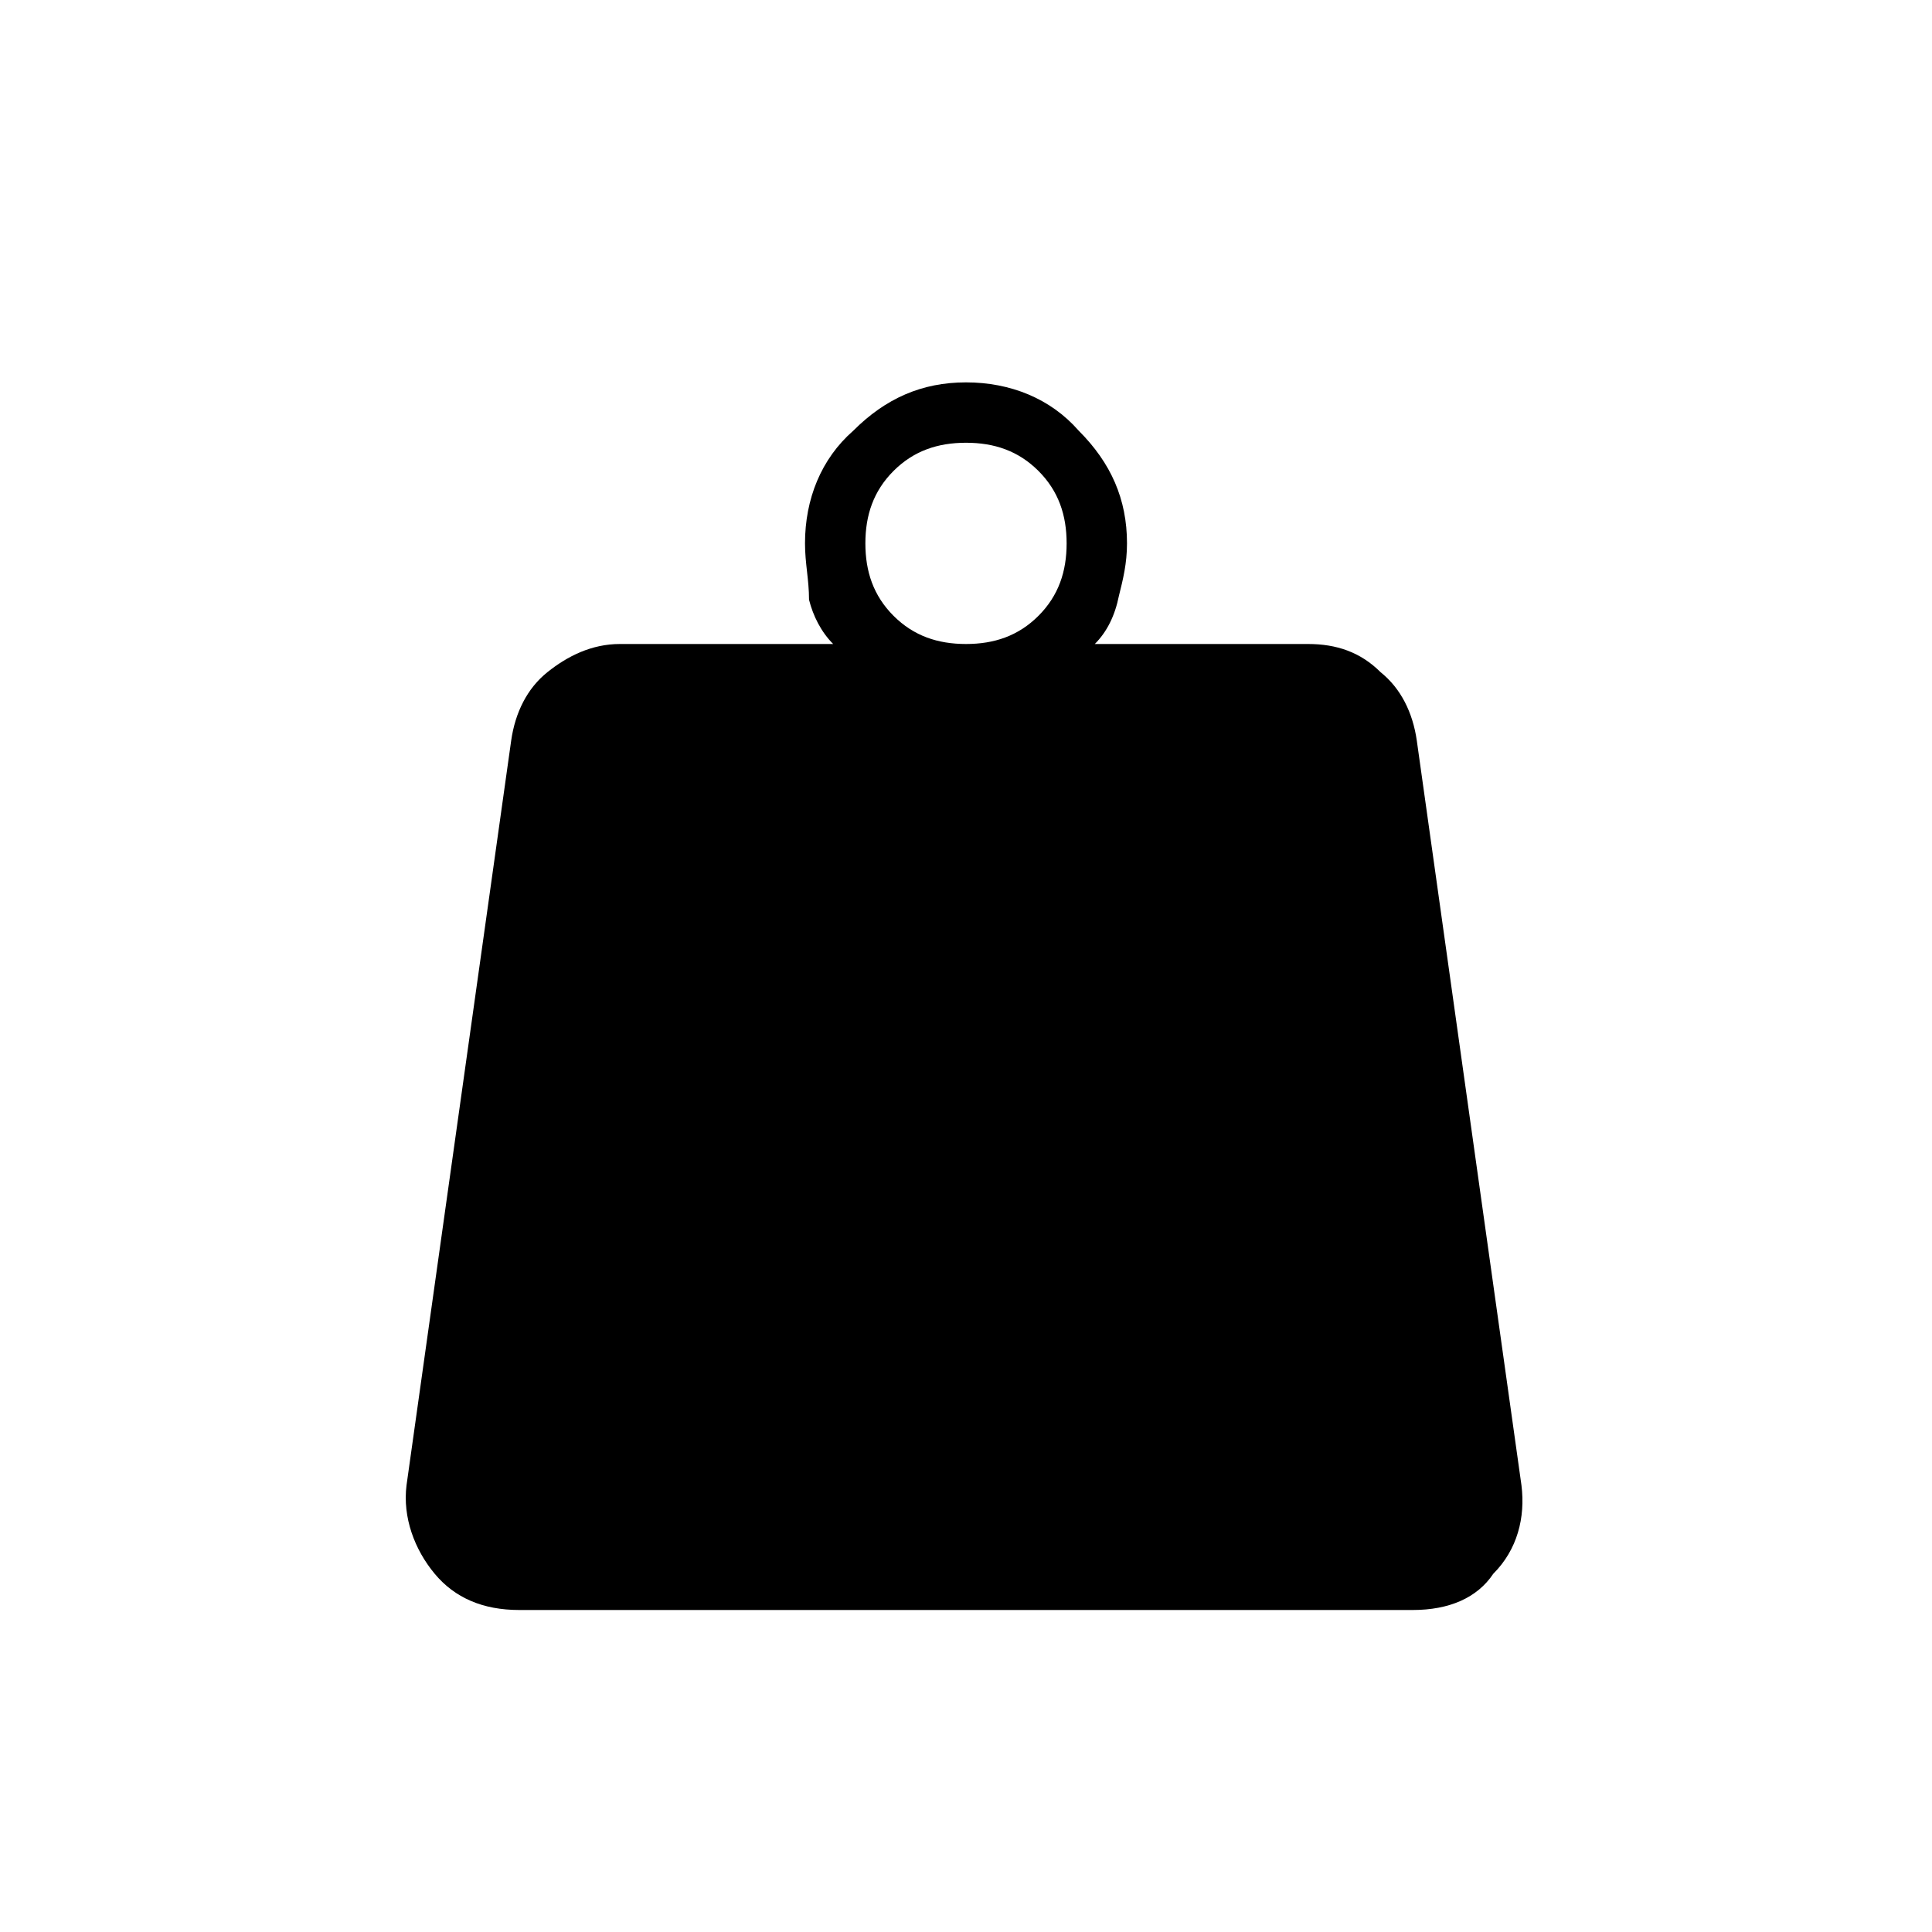 <?xml version="1.0" encoding="utf-8"?>
<!-- Generator: Adobe Illustrator 26.3.1, SVG Export Plug-In . SVG Version: 6.00 Build 0)  -->
<svg version="1.1" id="Слой_1" xmlns="http://www.w3.org/2000/svg" xmlns:xlink="http://www.w3.org/1999/xlink" x="0px" y="0px"
	 viewBox="0 0 48 48" style="enable-background:new 0 0 48 48;" xml:space="preserve">
<path d="M24,16c0.7,0,1.3-0.2,1.8-0.7s0.7-1.1,0.7-1.8s-0.2-1.3-0.7-1.8S24.7,11,24,11s-1.3,0.2-1.8,0.7s-0.7,1.1-0.7,1.8
	s0.2,1.3,0.7,1.8S23.3,16,24,16z M27.2,16h5.3c0.7,0,1.3,0.2,1.8,0.7c0.5,0.4,0.8,1,0.9,1.7l2.6,18.5c0.1,0.8-0.1,1.6-0.7,2.2
	c-0.4,0.6-1.1,0.9-2,0.9H12.9c-0.9,0-1.6-0.3-2.1-0.9c-0.5-0.6-0.8-1.4-0.7-2.2l2.6-18.5c0.1-0.7,0.4-1.3,0.9-1.7
	c0.5-0.4,1.1-0.7,1.8-0.7h5.3c-0.3-0.3-0.5-0.7-0.6-1.1c0-0.5-0.1-0.9-0.1-1.4c0-1.1,0.4-2.1,1.2-2.8C22,9.9,22.9,9.5,24,9.5
	s2.1,0.4,2.8,1.2c0.8,0.8,1.2,1.7,1.2,2.8c0,0.5-0.1,0.9-0.2,1.3C27.7,15.3,27.5,15.7,27.2,16z"/>
</svg>
